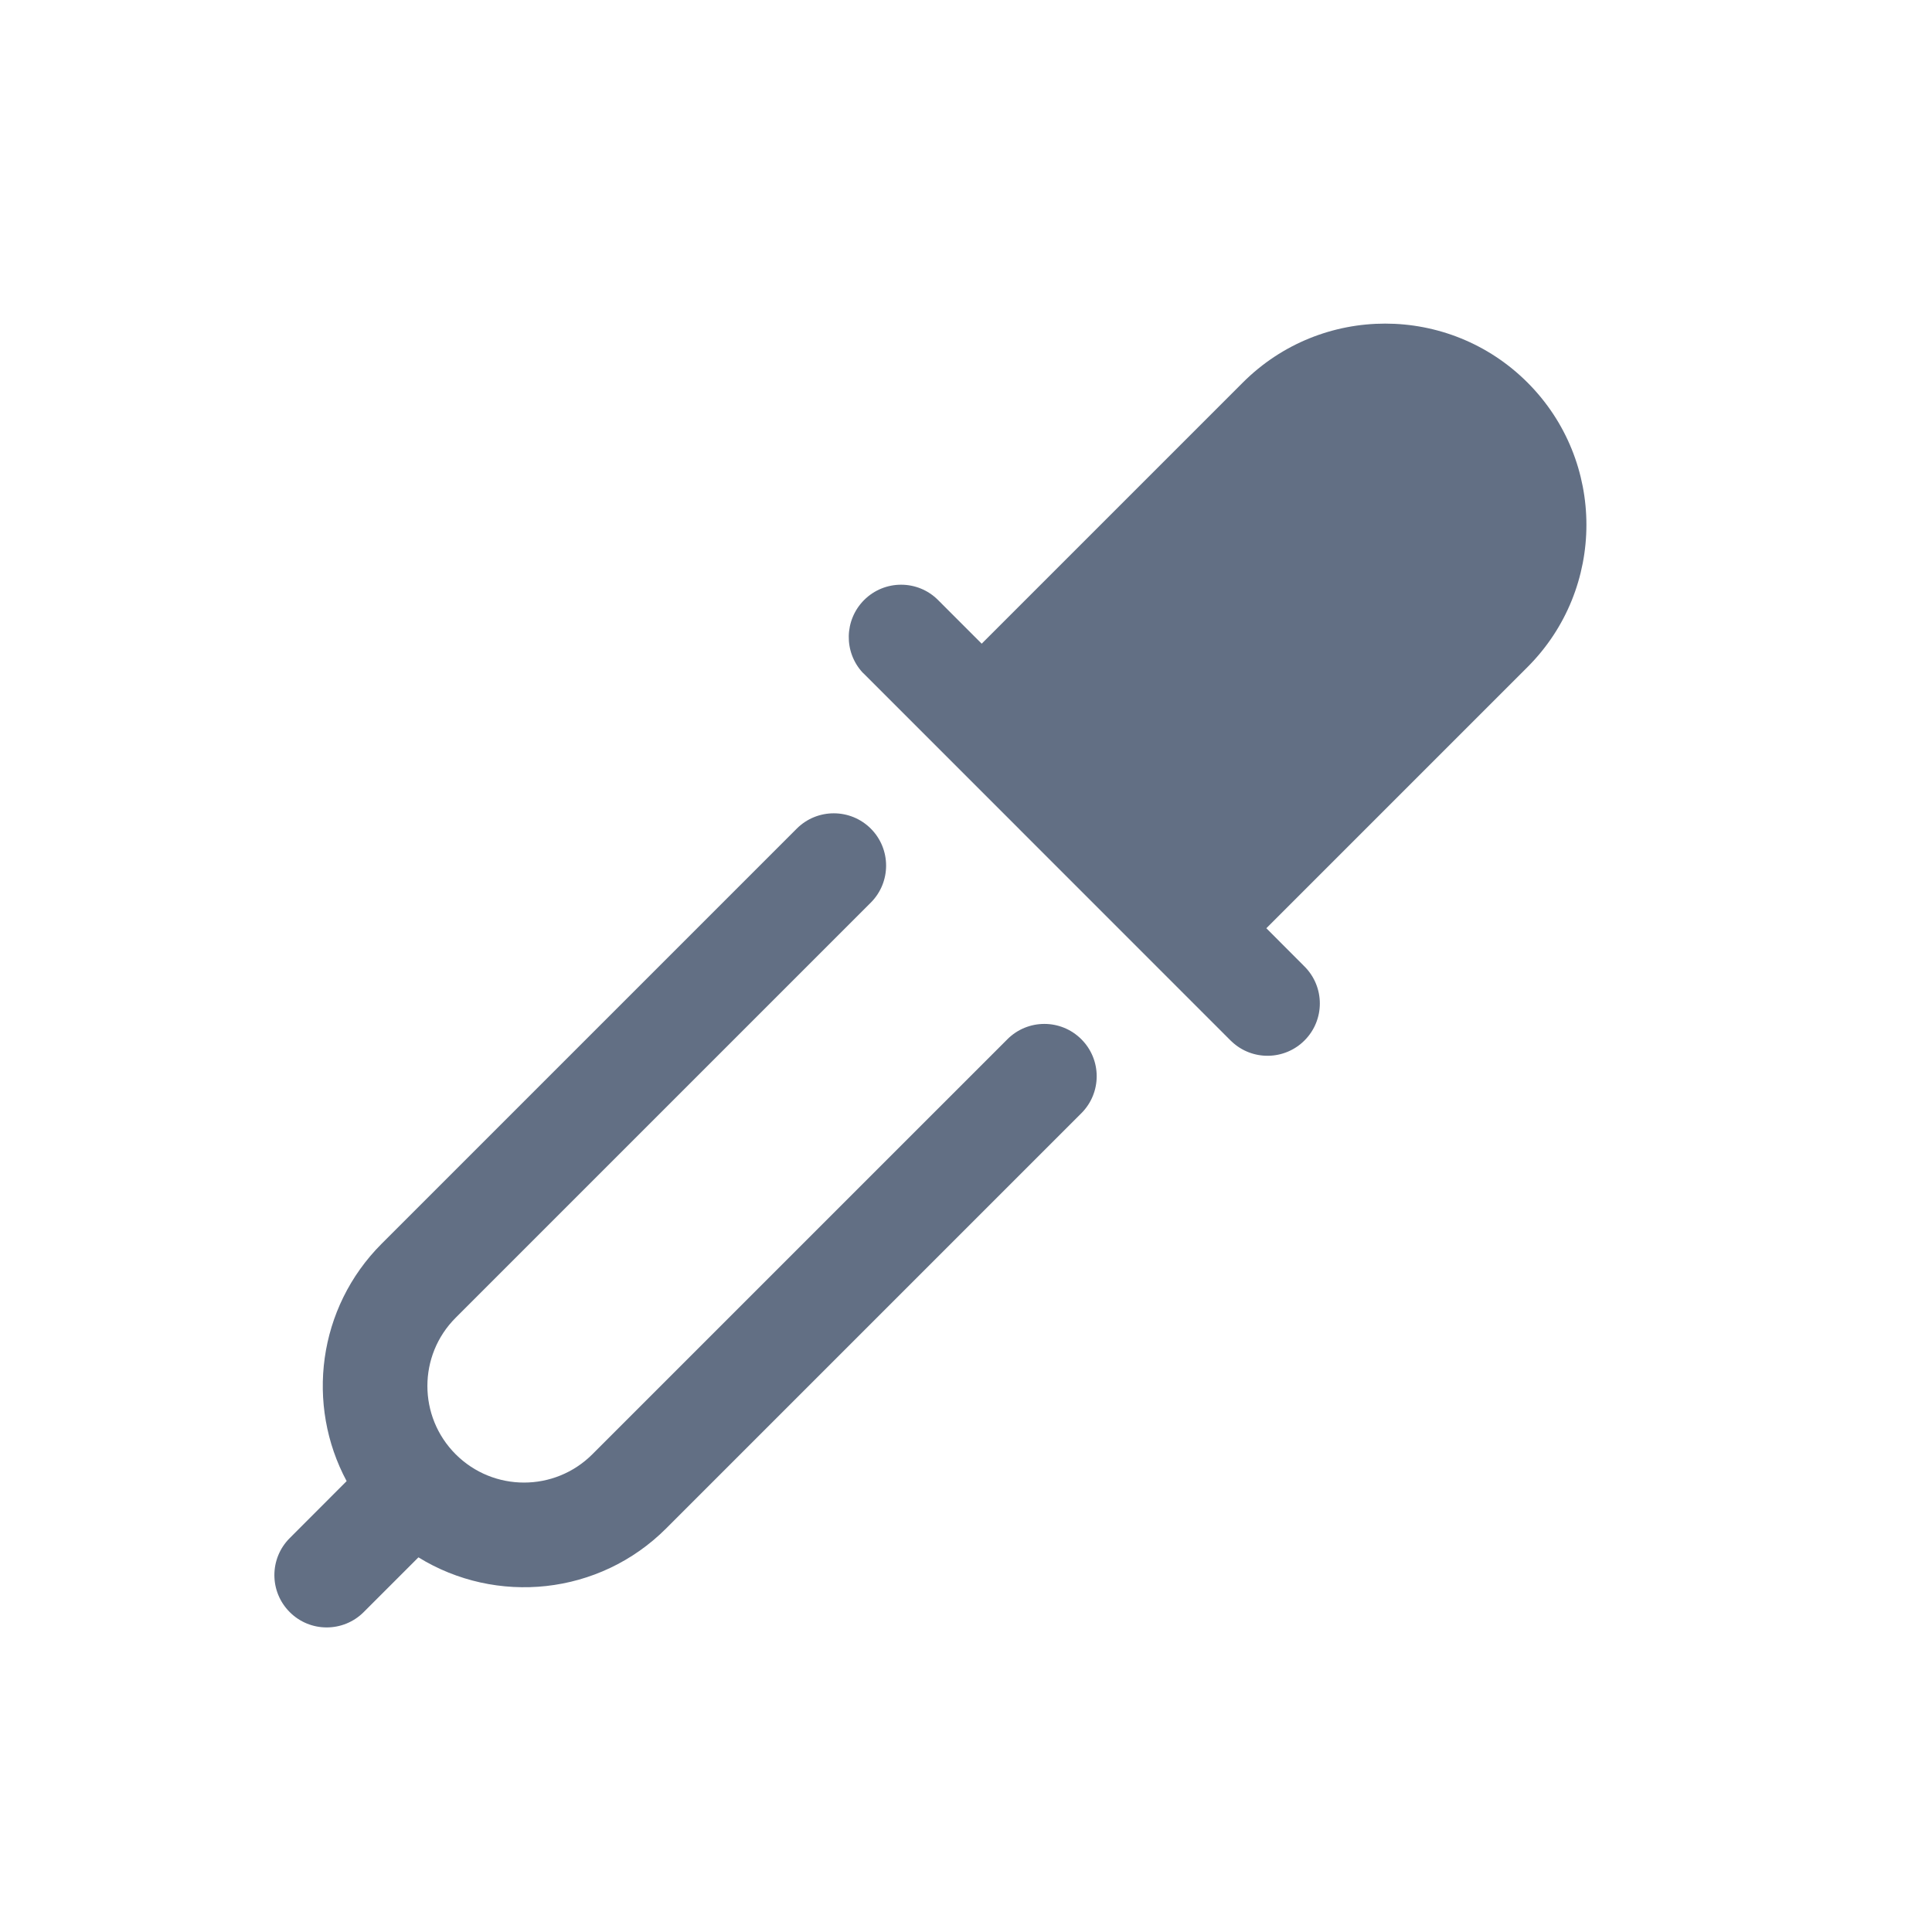 <svg width="24" height="24" viewBox="0 0 24 24" fill="none" xmlns="http://www.w3.org/2000/svg">
<path d="M13.433 12.91C13.179 12.656 12.768 12.656 12.514 12.91L7.358 18.066C6.889 18.534 6.13 18.534 5.661 18.066C5.192 17.597 5.192 16.837 5.661 16.369L10.817 11.213C11.071 10.959 11.071 10.547 10.817 10.293C10.563 10.04 10.152 10.04 9.898 10.293L4.742 15.449C3.943 16.248 3.798 17.453 4.306 18.399L3.599 19.107C3.345 19.361 3.345 19.772 3.599 20.026C3.852 20.28 4.264 20.28 4.518 20.026L5.198 19.346C6.162 19.941 7.442 19.821 8.277 18.985L13.433 13.829C13.687 13.575 13.687 13.164 13.433 12.91Z" fill="#626F84"/>
<path fill-rule="evenodd" clip-rule="evenodd" d="M15.3 12.938C15.554 13.179 15.956 13.174 16.205 12.925C16.459 12.671 16.459 12.26 16.205 12.006L15.731 11.531L18.975 8.287C19.951 7.311 19.951 5.728 18.975 4.752C17.998 3.776 16.416 3.776 15.439 4.752L12.195 7.996L11.653 7.454C11.4 7.2 10.988 7.2 10.734 7.454C10.487 7.702 10.48 8.099 10.715 8.354C10.72 8.358 10.725 8.363 10.729 8.367L15.28 12.919C15.287 12.925 15.293 12.932 15.3 12.938Z" fill="#626F84"/>
</svg>
